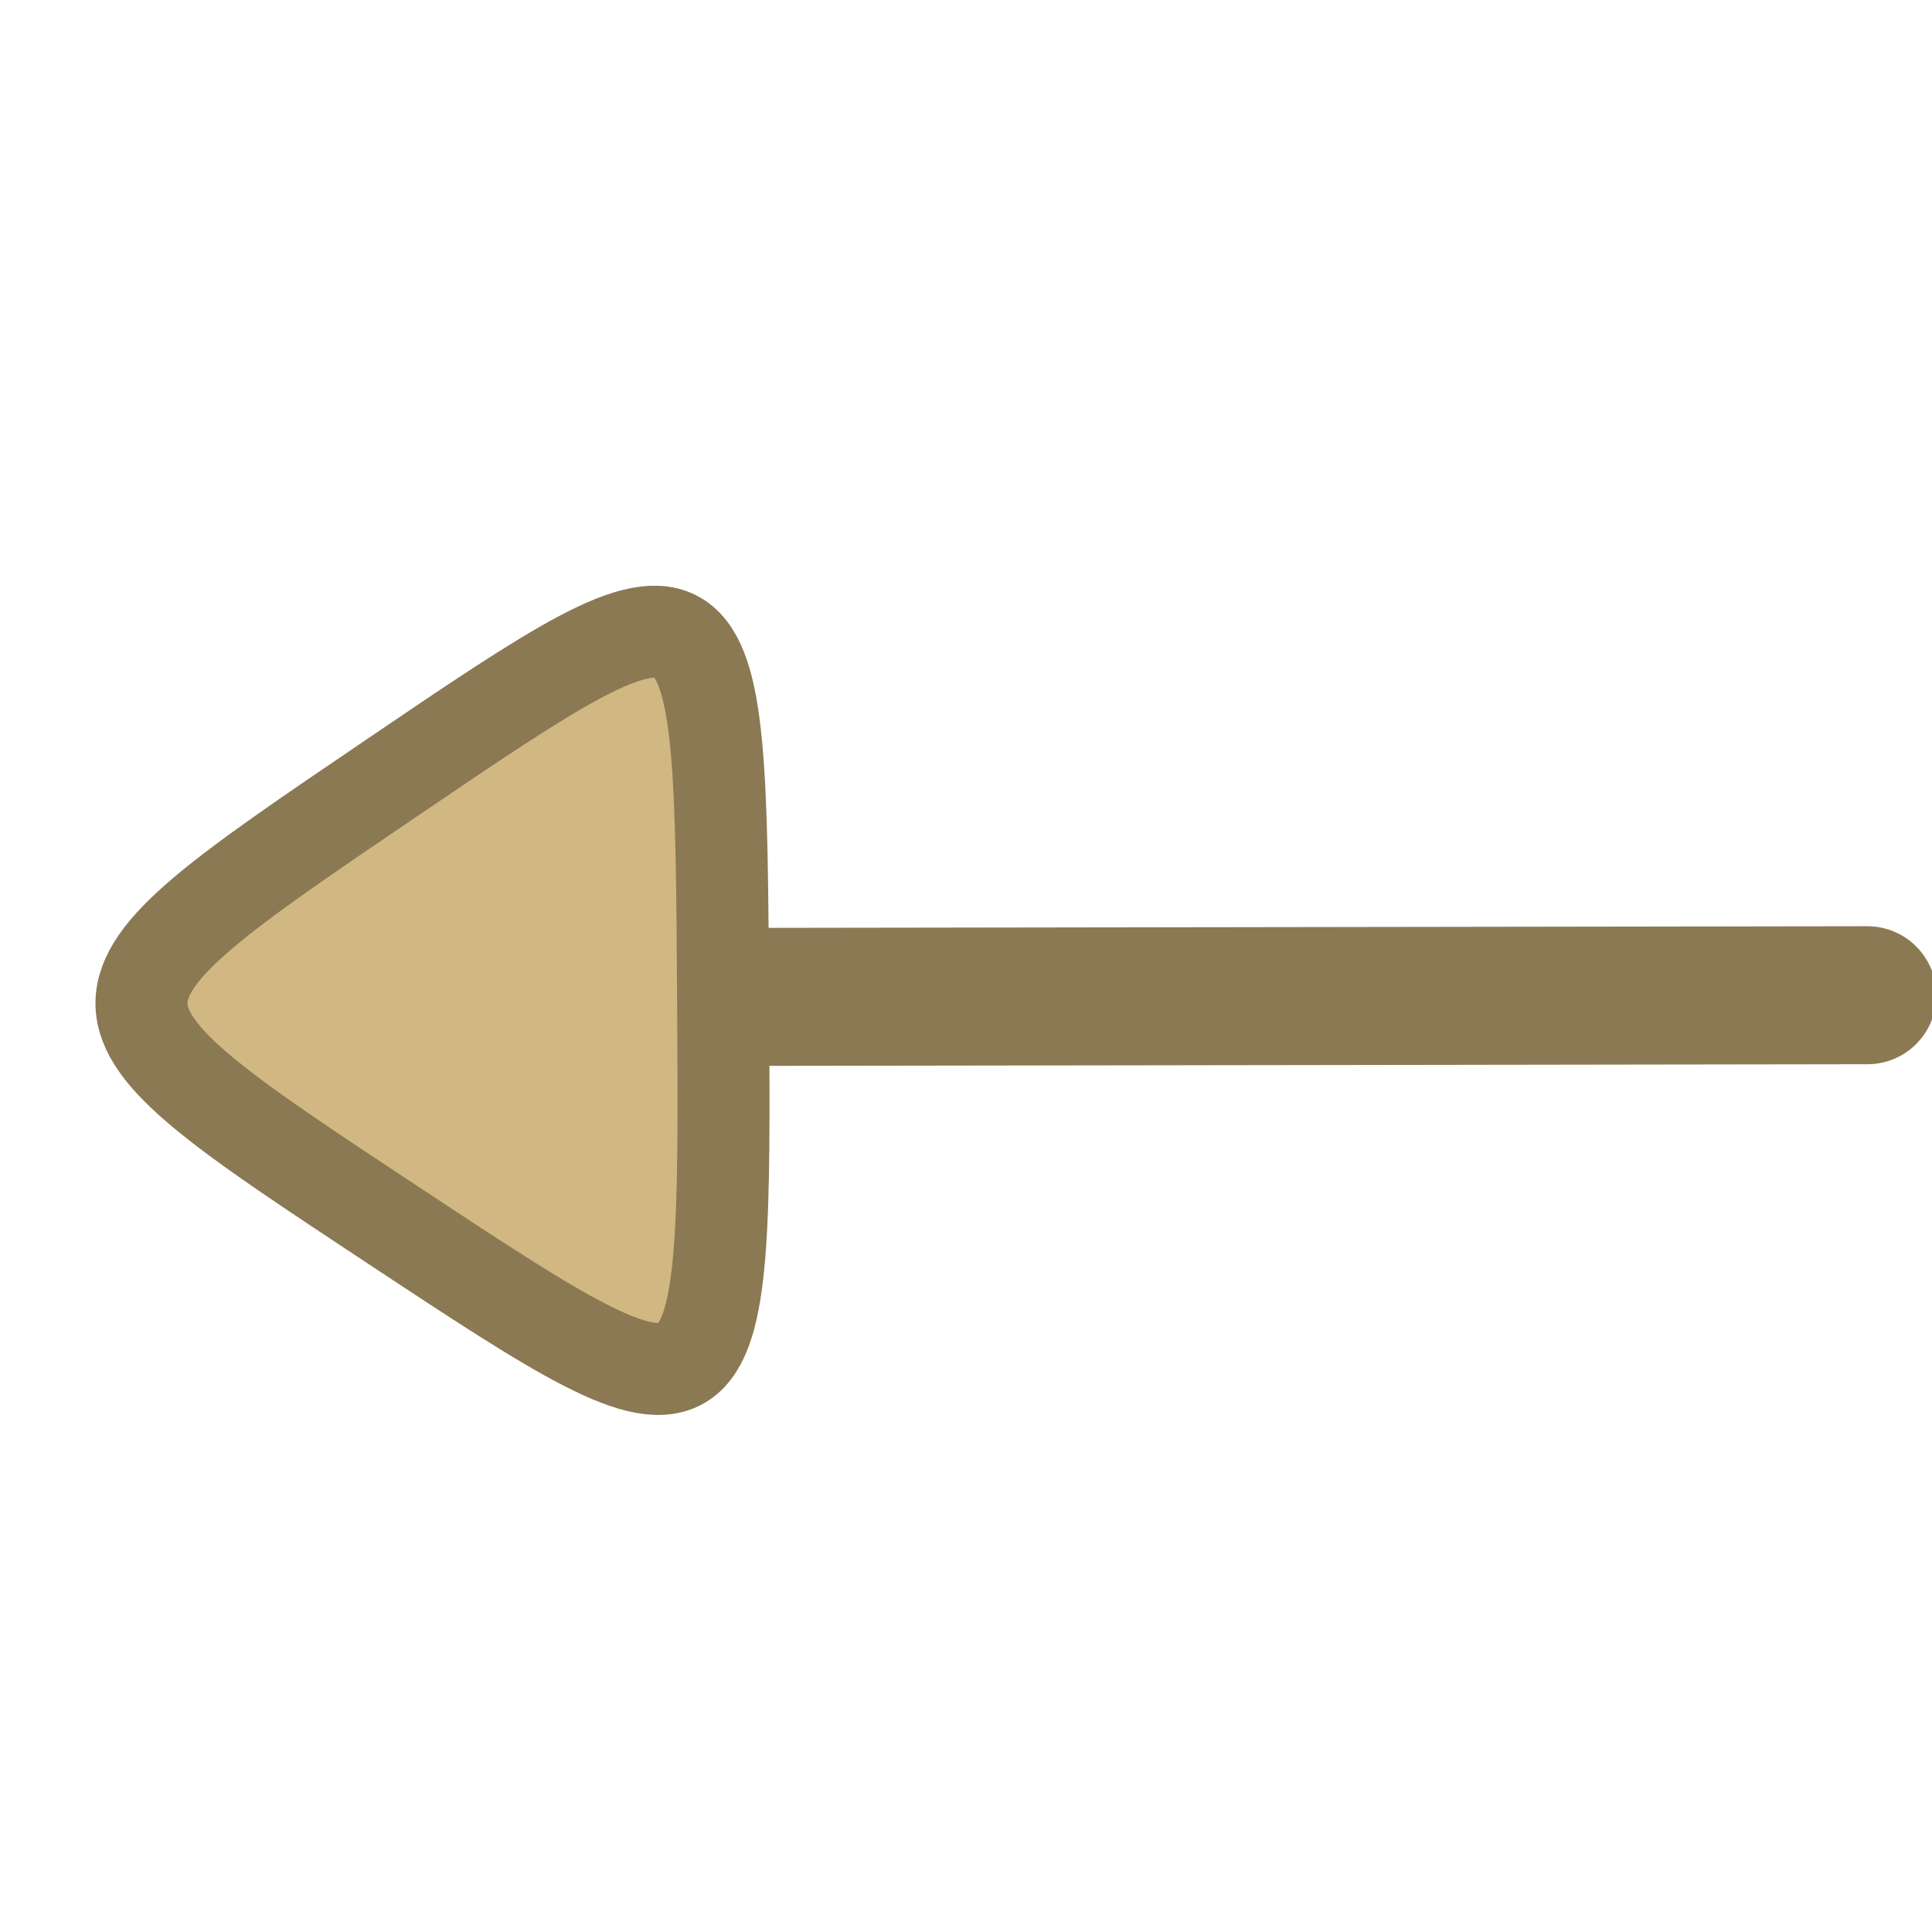 <?xml version="1.0" encoding="UTF-8" standalone="no"?>
<svg
   xmlns:dc="http://purl.org/dc/elements/1.1/"
   xmlns:cc="http://creativecommons.org/ns#"
   xmlns:rdf="http://www.w3.org/1999/02/22-rdf-syntax-ns#"
   xmlns:svg="http://www.w3.org/2000/svg"
   xmlns="http://www.w3.org/2000/svg"
   xmlns:sodipodi="http://sodipodi.sourceforge.net/DTD/sodipodi-0.dtd"
   xmlns:inkscape="http://www.inkscape.org/namespaces/inkscape"
   id="svg1"
   width="21"
   height="21"
   viewBox="0 0 21 21"
   version="1.1"
   sodipodi:docname="deplace_left.svg"
   inkscape:version="1.0.1 (3bc2e813f5, 2020-09-07)">
  <title
     id="title24463">Déplacer vers la gauche</title>
  <defs
     id="defs10" />
  <sodipodi:namedview
     pagecolor="#ffffff"
     bordercolor="#666666"
     borderopacity="1"
     objecttolerance="10"
     gridtolerance="10"
     guidetolerance="10"
     inkscape:pageopacity="0"
     inkscape:pageshadow="2"
     inkscape:window-width="1366"
     inkscape:window-height="705"
     id="namedview8"
     showgrid="false"
     inkscape:zoom="16"
     inkscape:cx="13.28125"
     inkscape:cy="13.540956"
     inkscape:window-x="1912"
     inkscape:window-y="69"
     inkscape:window-maximized="1"
     inkscape:current-layer="g39114"
     inkscape:showpageshadow="0"
     inkscape:pagecheckerboard="0"
     inkscape:deskcolor="#d1d1d1"
     inkscape:document-rotation="0" />
  <g
     id="g5587">
    <g
       id="g39114"
       transform="rotate(135,9.747,10.315)">
      <path
         style="fill:#f4e3c7;fill-opacity:1;stroke:#8b7954;stroke-width:1.5;stroke-linecap:round;stroke-linejoin:bevel;stroke-dasharray:none;stroke-opacity:1"
         d="M 11.097,10.929 2.642,2.499"
         id="path9939-0" />
      <path
         style="fill:#d1b781;fill-opacity:1;stroke:#8b7954;stroke-width:1;stroke-linejoin:round;stroke-miterlimit:4;stroke-dasharray:none;stroke-opacity:1"
         inkscape:transform-center-x="1.0926519"
         d="m 11.473,11.258 c 3.399,-3.441 3.399,-3.441 4.27,0.818 0.871,4.259 0.871,4.259 -3.399,3.441 -4.27,-0.818 -4.27,-0.818 -0.871,-4.259 z"
         id="path4691"
         inkscape:connector-curvature="0"
         inkscape:transform-center-y="-0.17698133" />
    </g>
  </g>
</svg>
